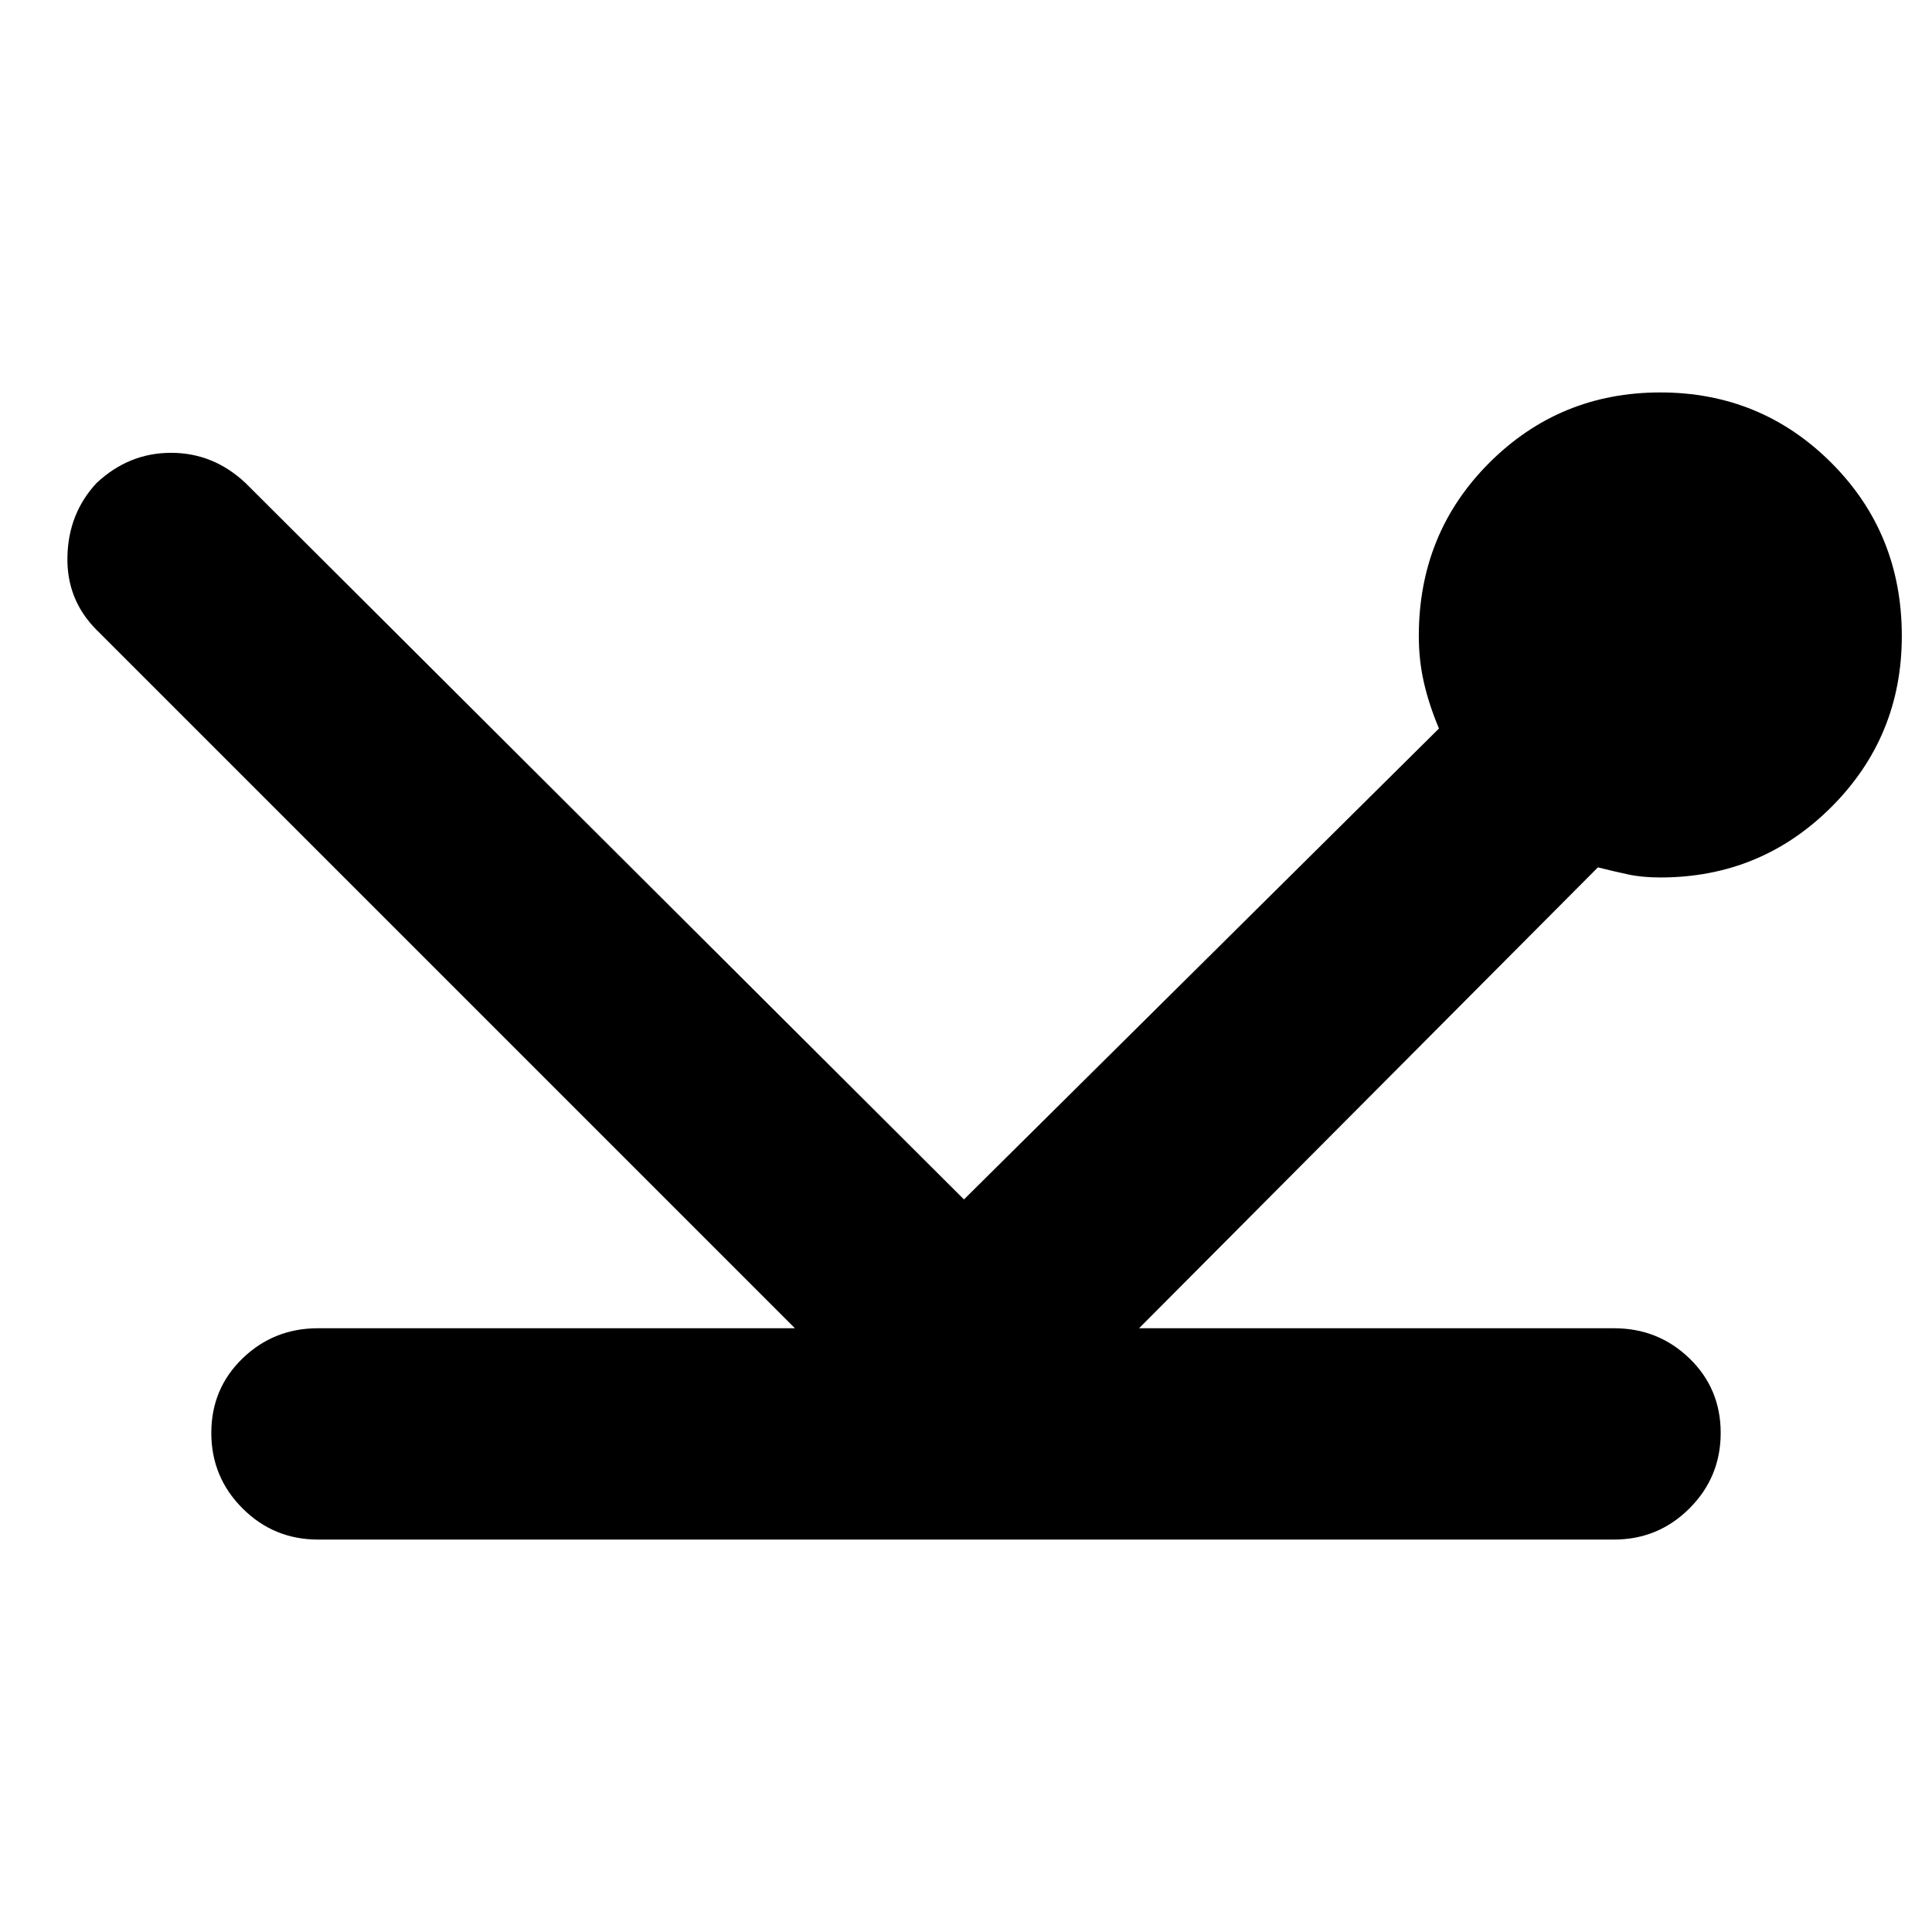 <svg xmlns="http://www.w3.org/2000/svg" height="40" width="40"><path d="M6.583 31.875Q5.667 31.875 5.021 31.229Q4.375 30.583 4.375 29.667Q4.375 28.75 5.021 28.125Q5.667 27.5 6.583 27.5H16.458L2 13.042Q1.375 12.417 1.396 11.521Q1.417 10.625 2 10Q2.667 9.375 3.542 9.375Q4.417 9.375 5.083 10L19.958 24.833L29.792 15.083Q29.583 14.583 29.479 14.125Q29.375 13.667 29.375 13.167Q29.375 11.042 30.833 9.583Q32.292 8.125 34.375 8.125Q36.458 8.125 37.917 9.583Q39.375 11.042 39.375 13.167Q39.375 15.25 37.917 16.708Q36.458 18.167 34.375 18.167Q34 18.167 33.708 18.104Q33.417 18.042 33.083 17.958L23.583 27.5H33.417Q34.333 27.5 34.979 28.125Q35.625 28.75 35.625 29.667Q35.625 30.583 34.979 31.229Q34.333 31.875 33.417 31.875Z"/></svg>